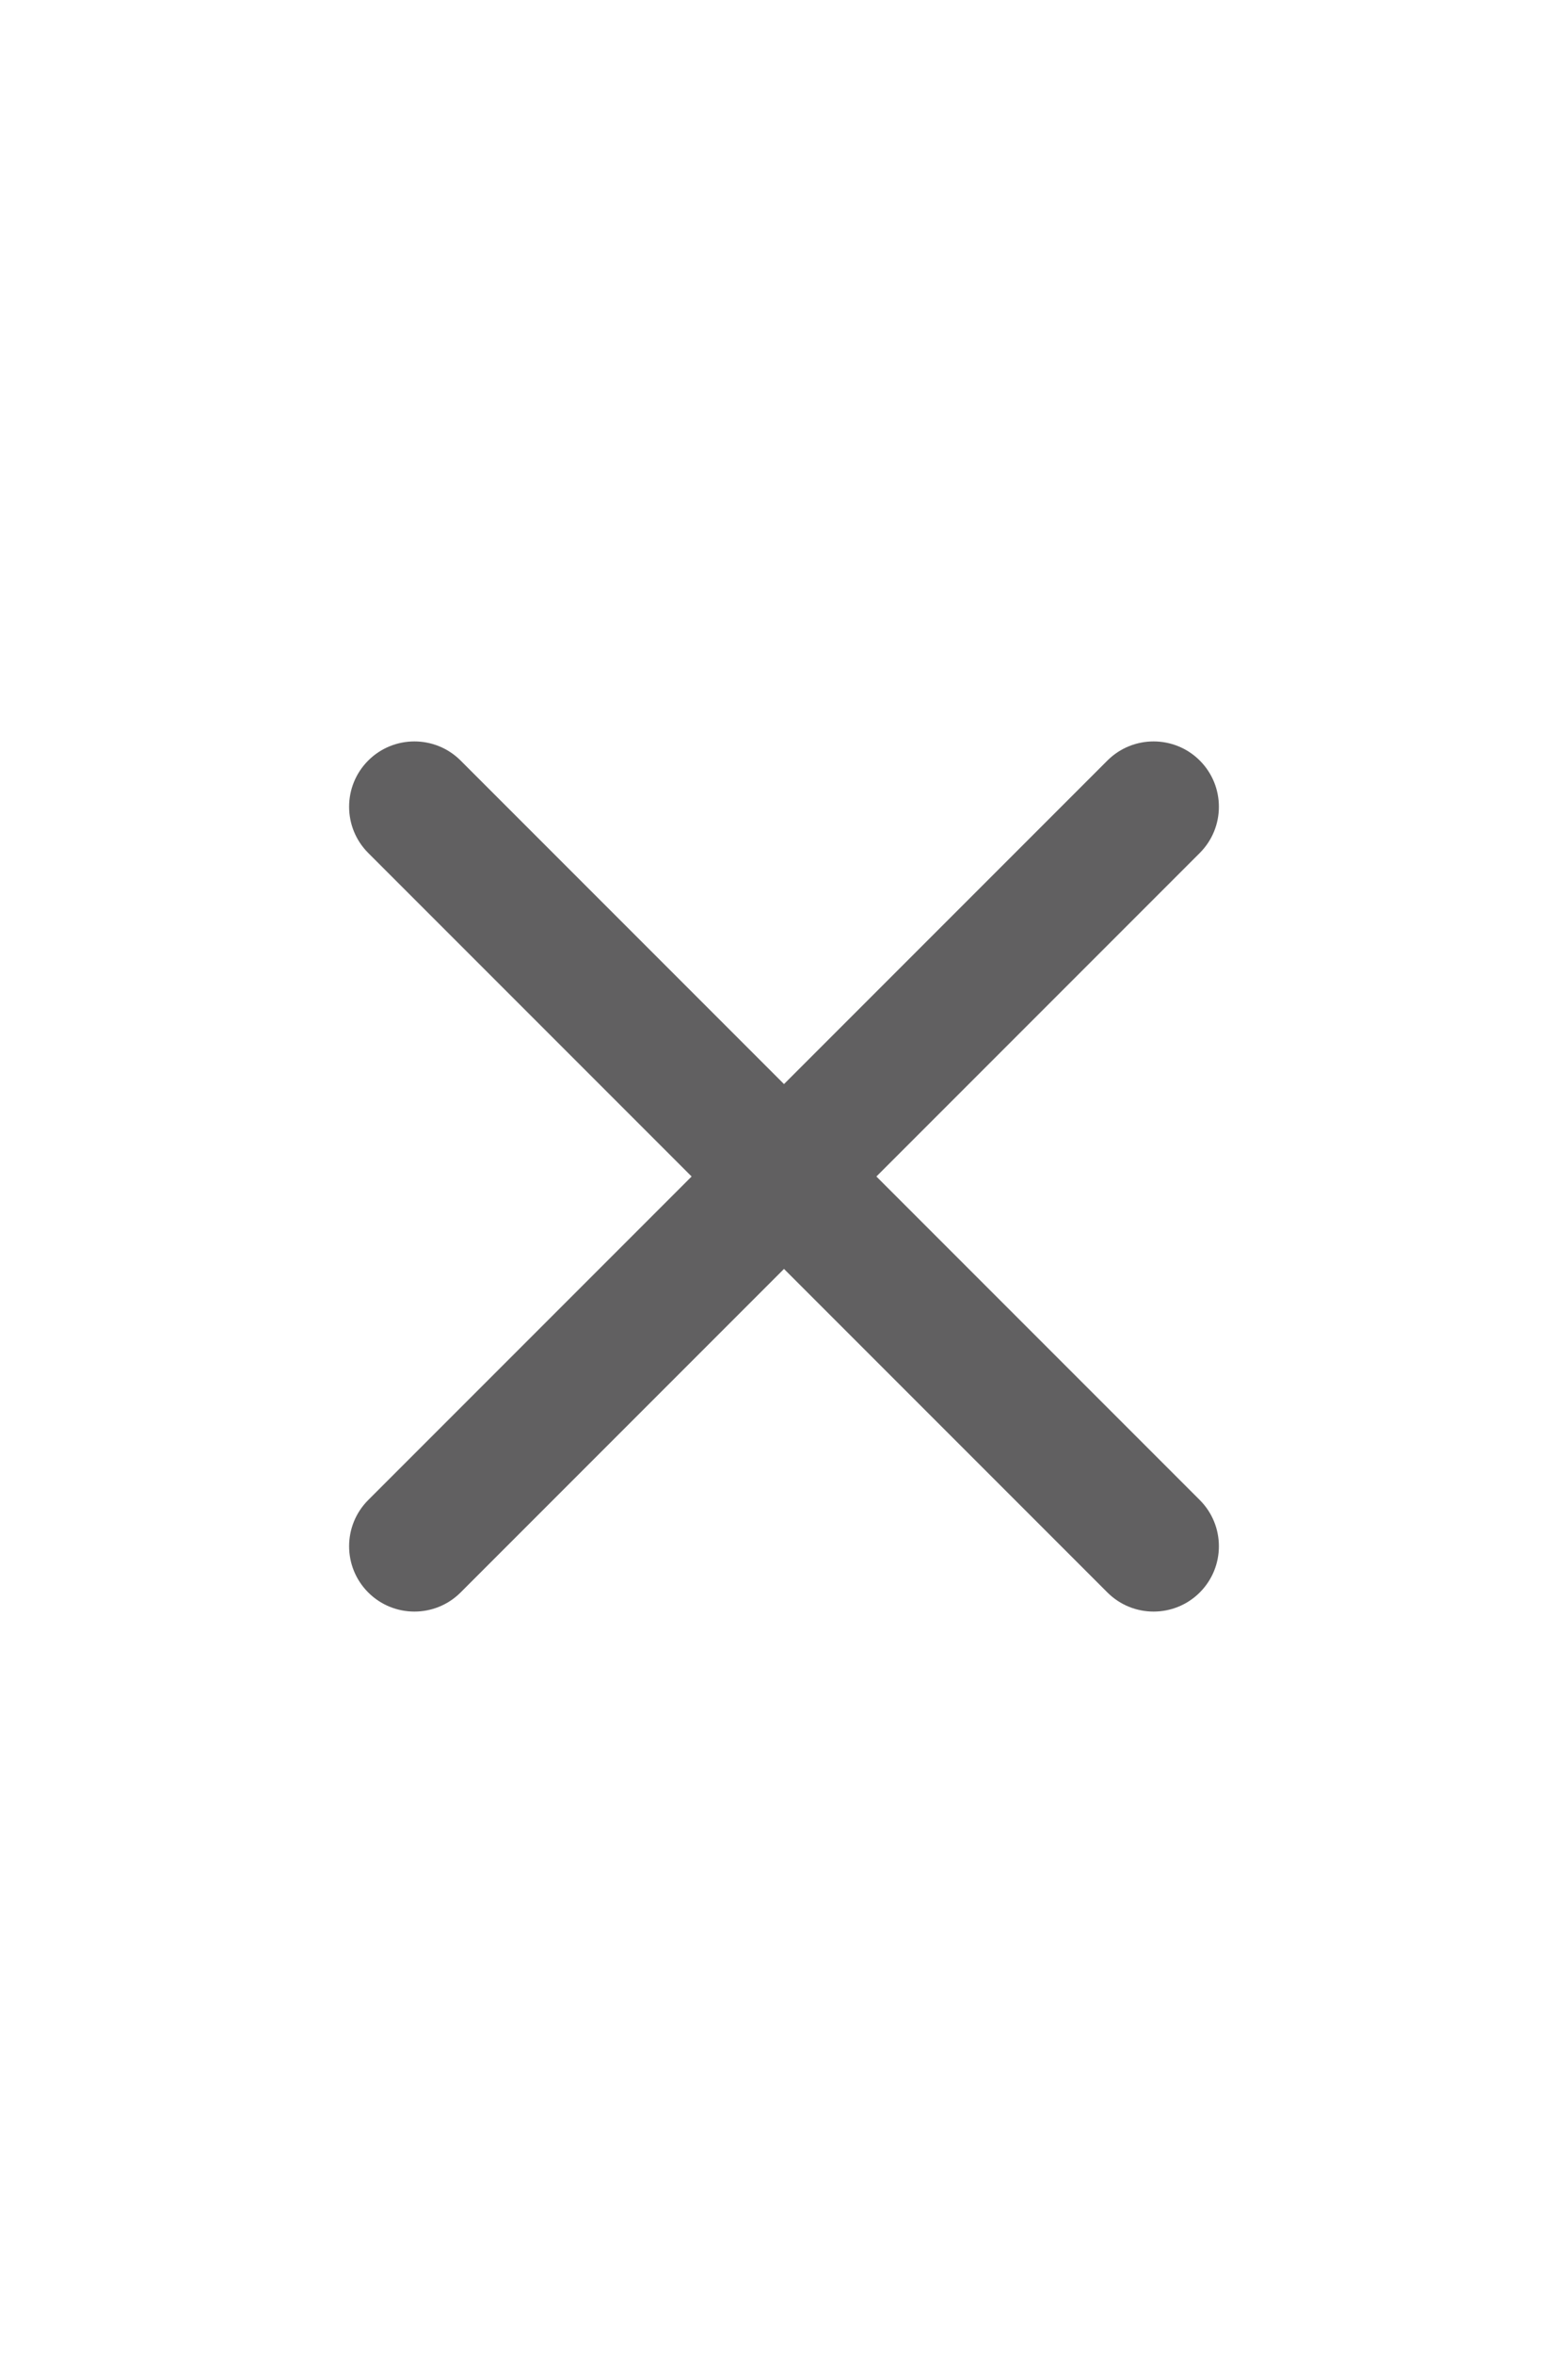 <svg width="12" height="18" viewBox="0 0 12 18" fill="none" xmlns="http://www.w3.org/2000/svg">
<path fill-rule="evenodd" clip-rule="evenodd" d="M2.818 5.818C2.623 6.013 2.623 6.33 2.818 6.525L5.293 9L2.818 11.475C2.623 11.67 2.623 11.987 2.818 12.182C3.013 12.377 3.33 12.377 3.525 12.182L6 9.707L8.475 12.182C8.67 12.377 8.987 12.377 9.182 12.182C9.377 11.987 9.377 11.67 9.182 11.475L6.707 9L9.182 6.525C9.377 6.33 9.377 6.013 9.182 5.818C8.987 5.623 8.67 5.623 8.475 5.818L6 8.293L3.525 5.818C3.33 5.623 3.013 5.623 2.818 5.818Z" fill="#616061"/>
</svg>
